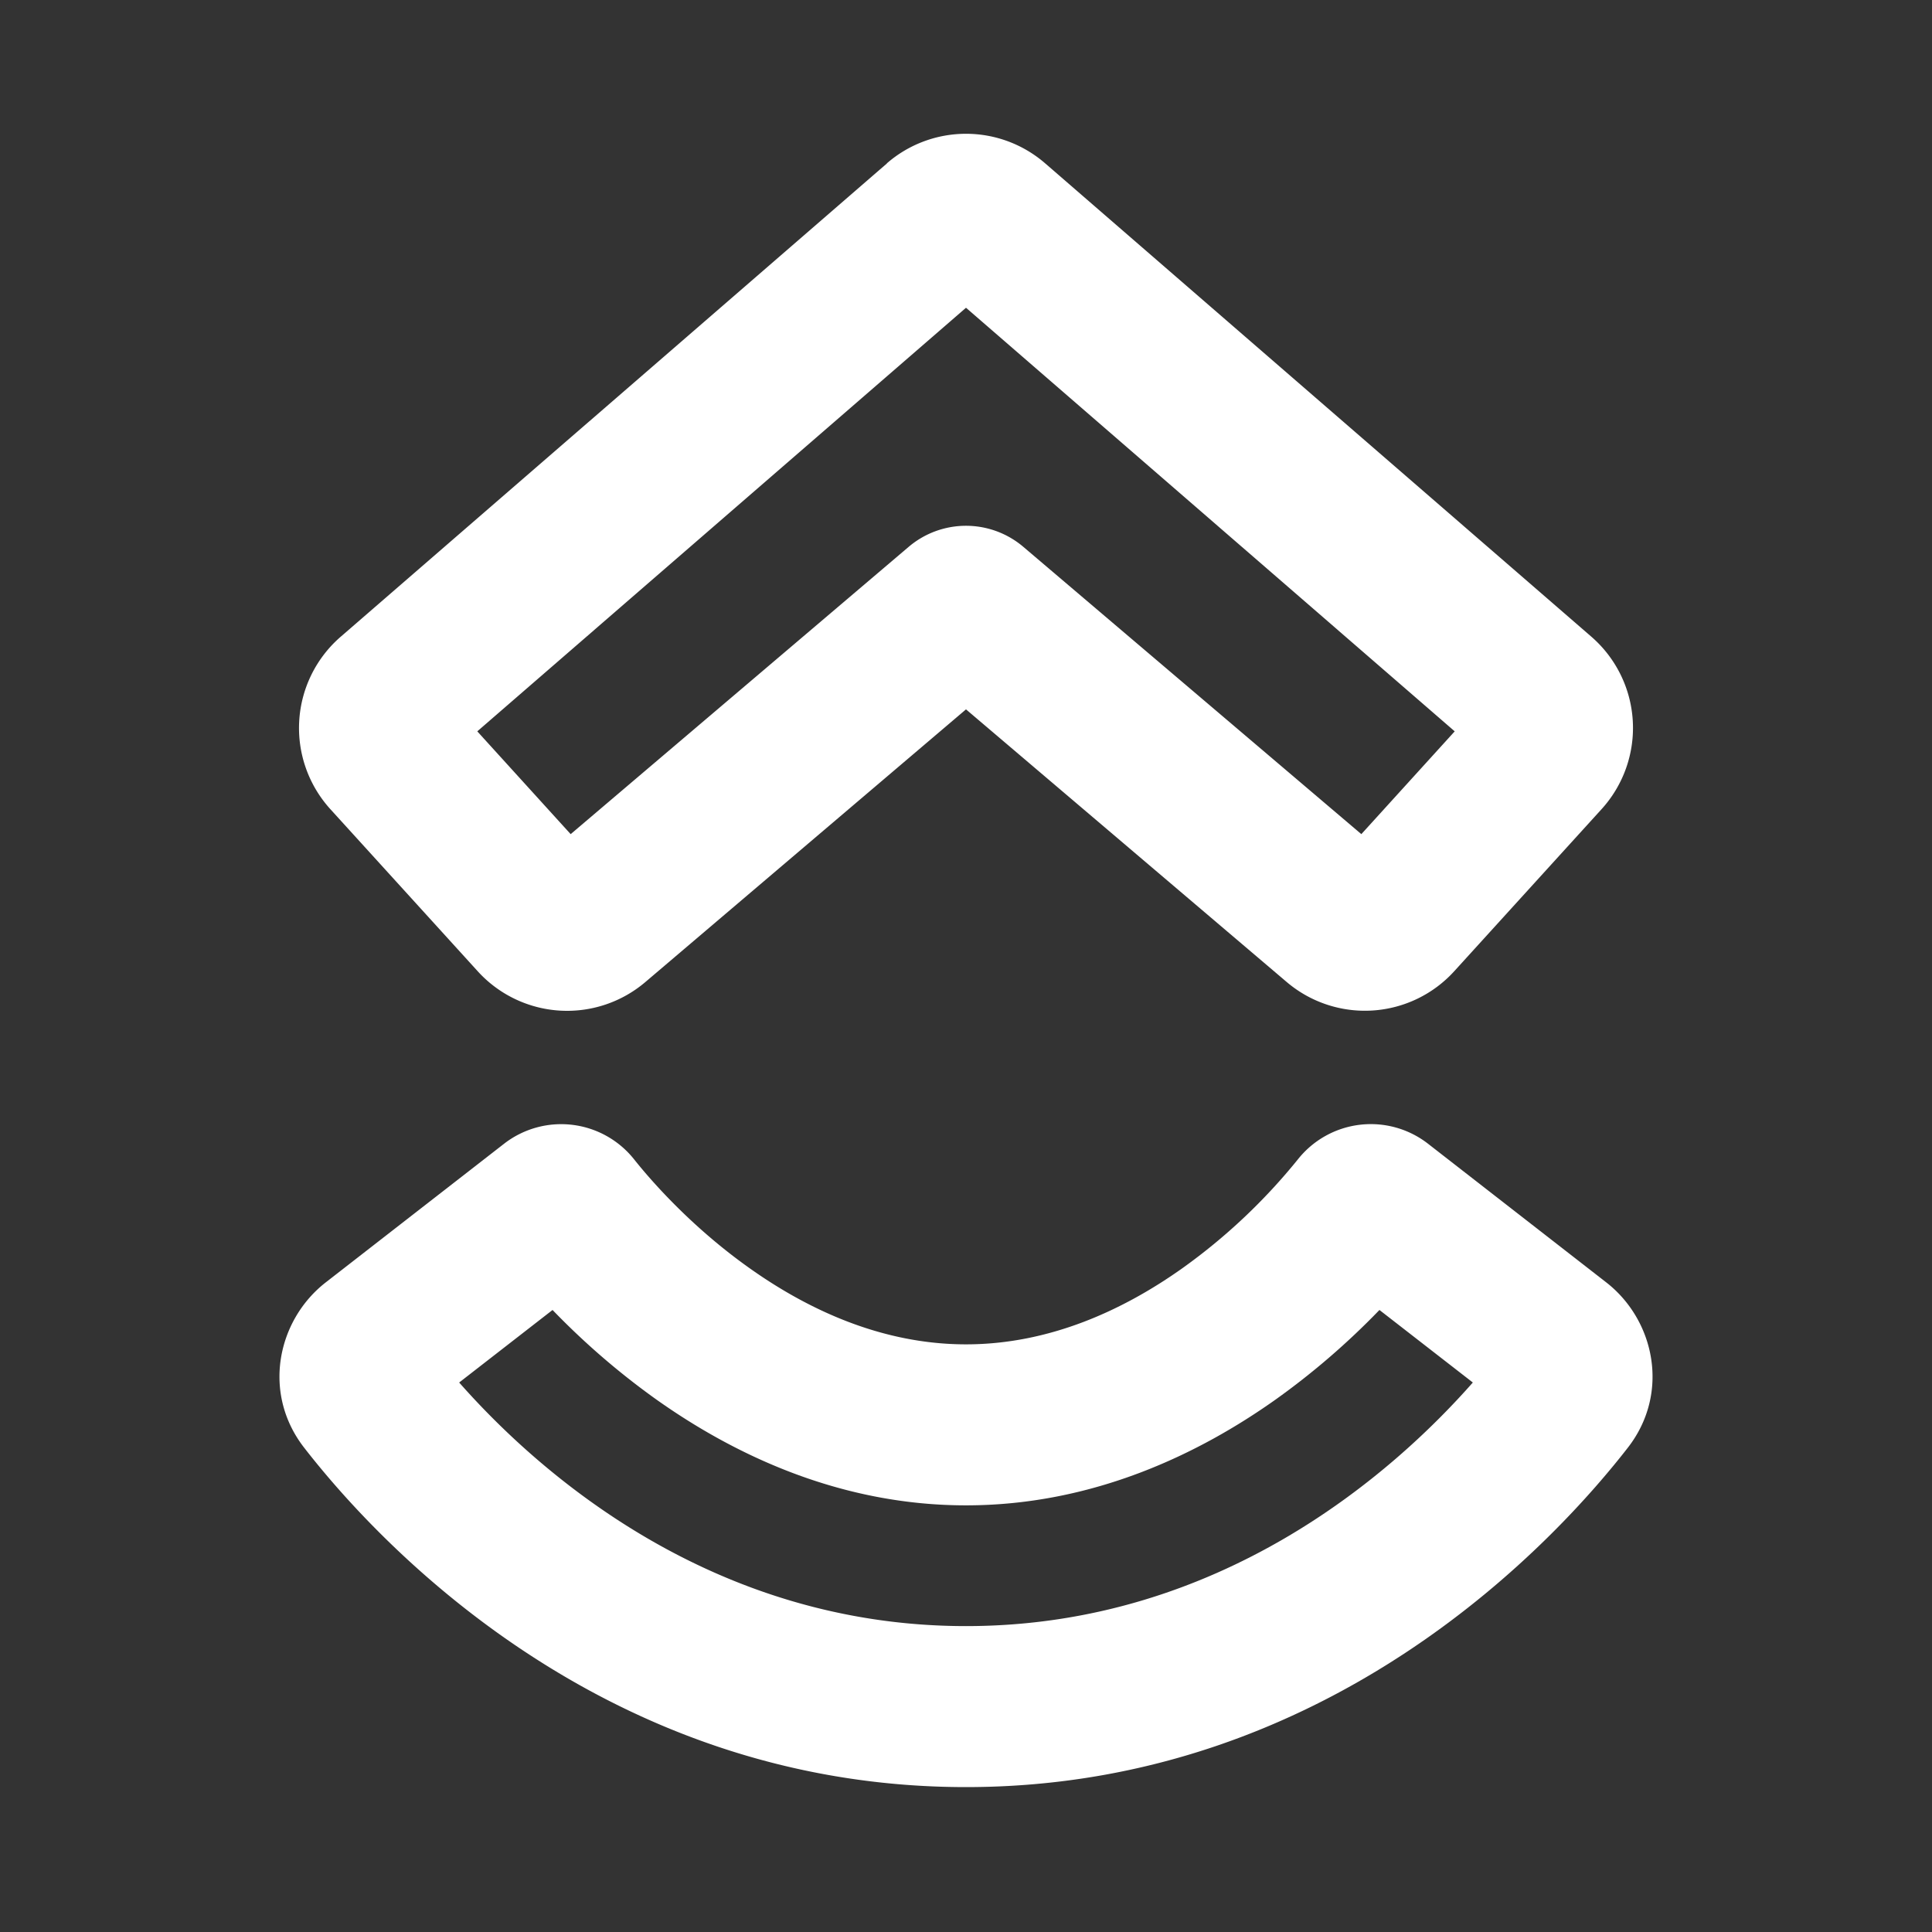 <?xml version="1.0" encoding="utf-8"?>
<svg fill="#FFFFFF" viewBox="0 0 24 24" xmlns="http://www.w3.org/2000/svg">
<rect x="0" y="0" width="24" height="24" fill="#333333" stroke="none"/>
<path _ngcontent-ng-c1909134112="" clip-rule="evenodd" d="M11.018 2.028a1.5 1.5 0 0 1 1.964 0l6.786 5.881a1.5 1.5 0 0 1 .127 2.143l-1.83 2.013a1.5 1.5 0 0 1-2.081.134L12 8.812 8.016 12.2a1.5 1.5 0 0 1-2.081-.134l-1.83-2.013a1.5 1.5 0 0 1 .127-2.143l6.786-5.88ZM12 3.823 5.929 9.085l1.16 1.277 4.199-3.569a1.1 1.1 0 0 1 1.424 0l4.199 3.569 1.16-1.277L12 3.823Zm-5.136 12.45-1.16.901C6.688 18.29 8.839 20.2 12 20.2c3.162 0 5.313-1.91 6.296-3.026l-1.16-.901a9.29 9.29 0 0 1-1.282 1.107c-.948.674-2.268 1.32-3.854 1.32-1.586 0-2.906-.646-3.854-1.32a9.297 9.297 0 0 1-1.282-1.107Zm-.601-2.066a1.157 1.157 0 0 1 1.615.196c.182.229.686.82 1.428 1.347.742.528 1.661.95 2.694.95s1.952-.422 2.694-.95a7.29 7.29 0 0 0 1.428-1.347 1.157 1.157 0 0 1 1.615-.197l2.216 1.724c.603.469.795 1.375.27 2.052-.85 1.094-3.658 4.218-8.223 4.218-4.565 0-7.374-3.124-8.223-4.218-.525-.677-.333-1.583.27-2.052l2.216-1.723Z" fill-rule="evenodd" style="color: inherit"/>
</svg>